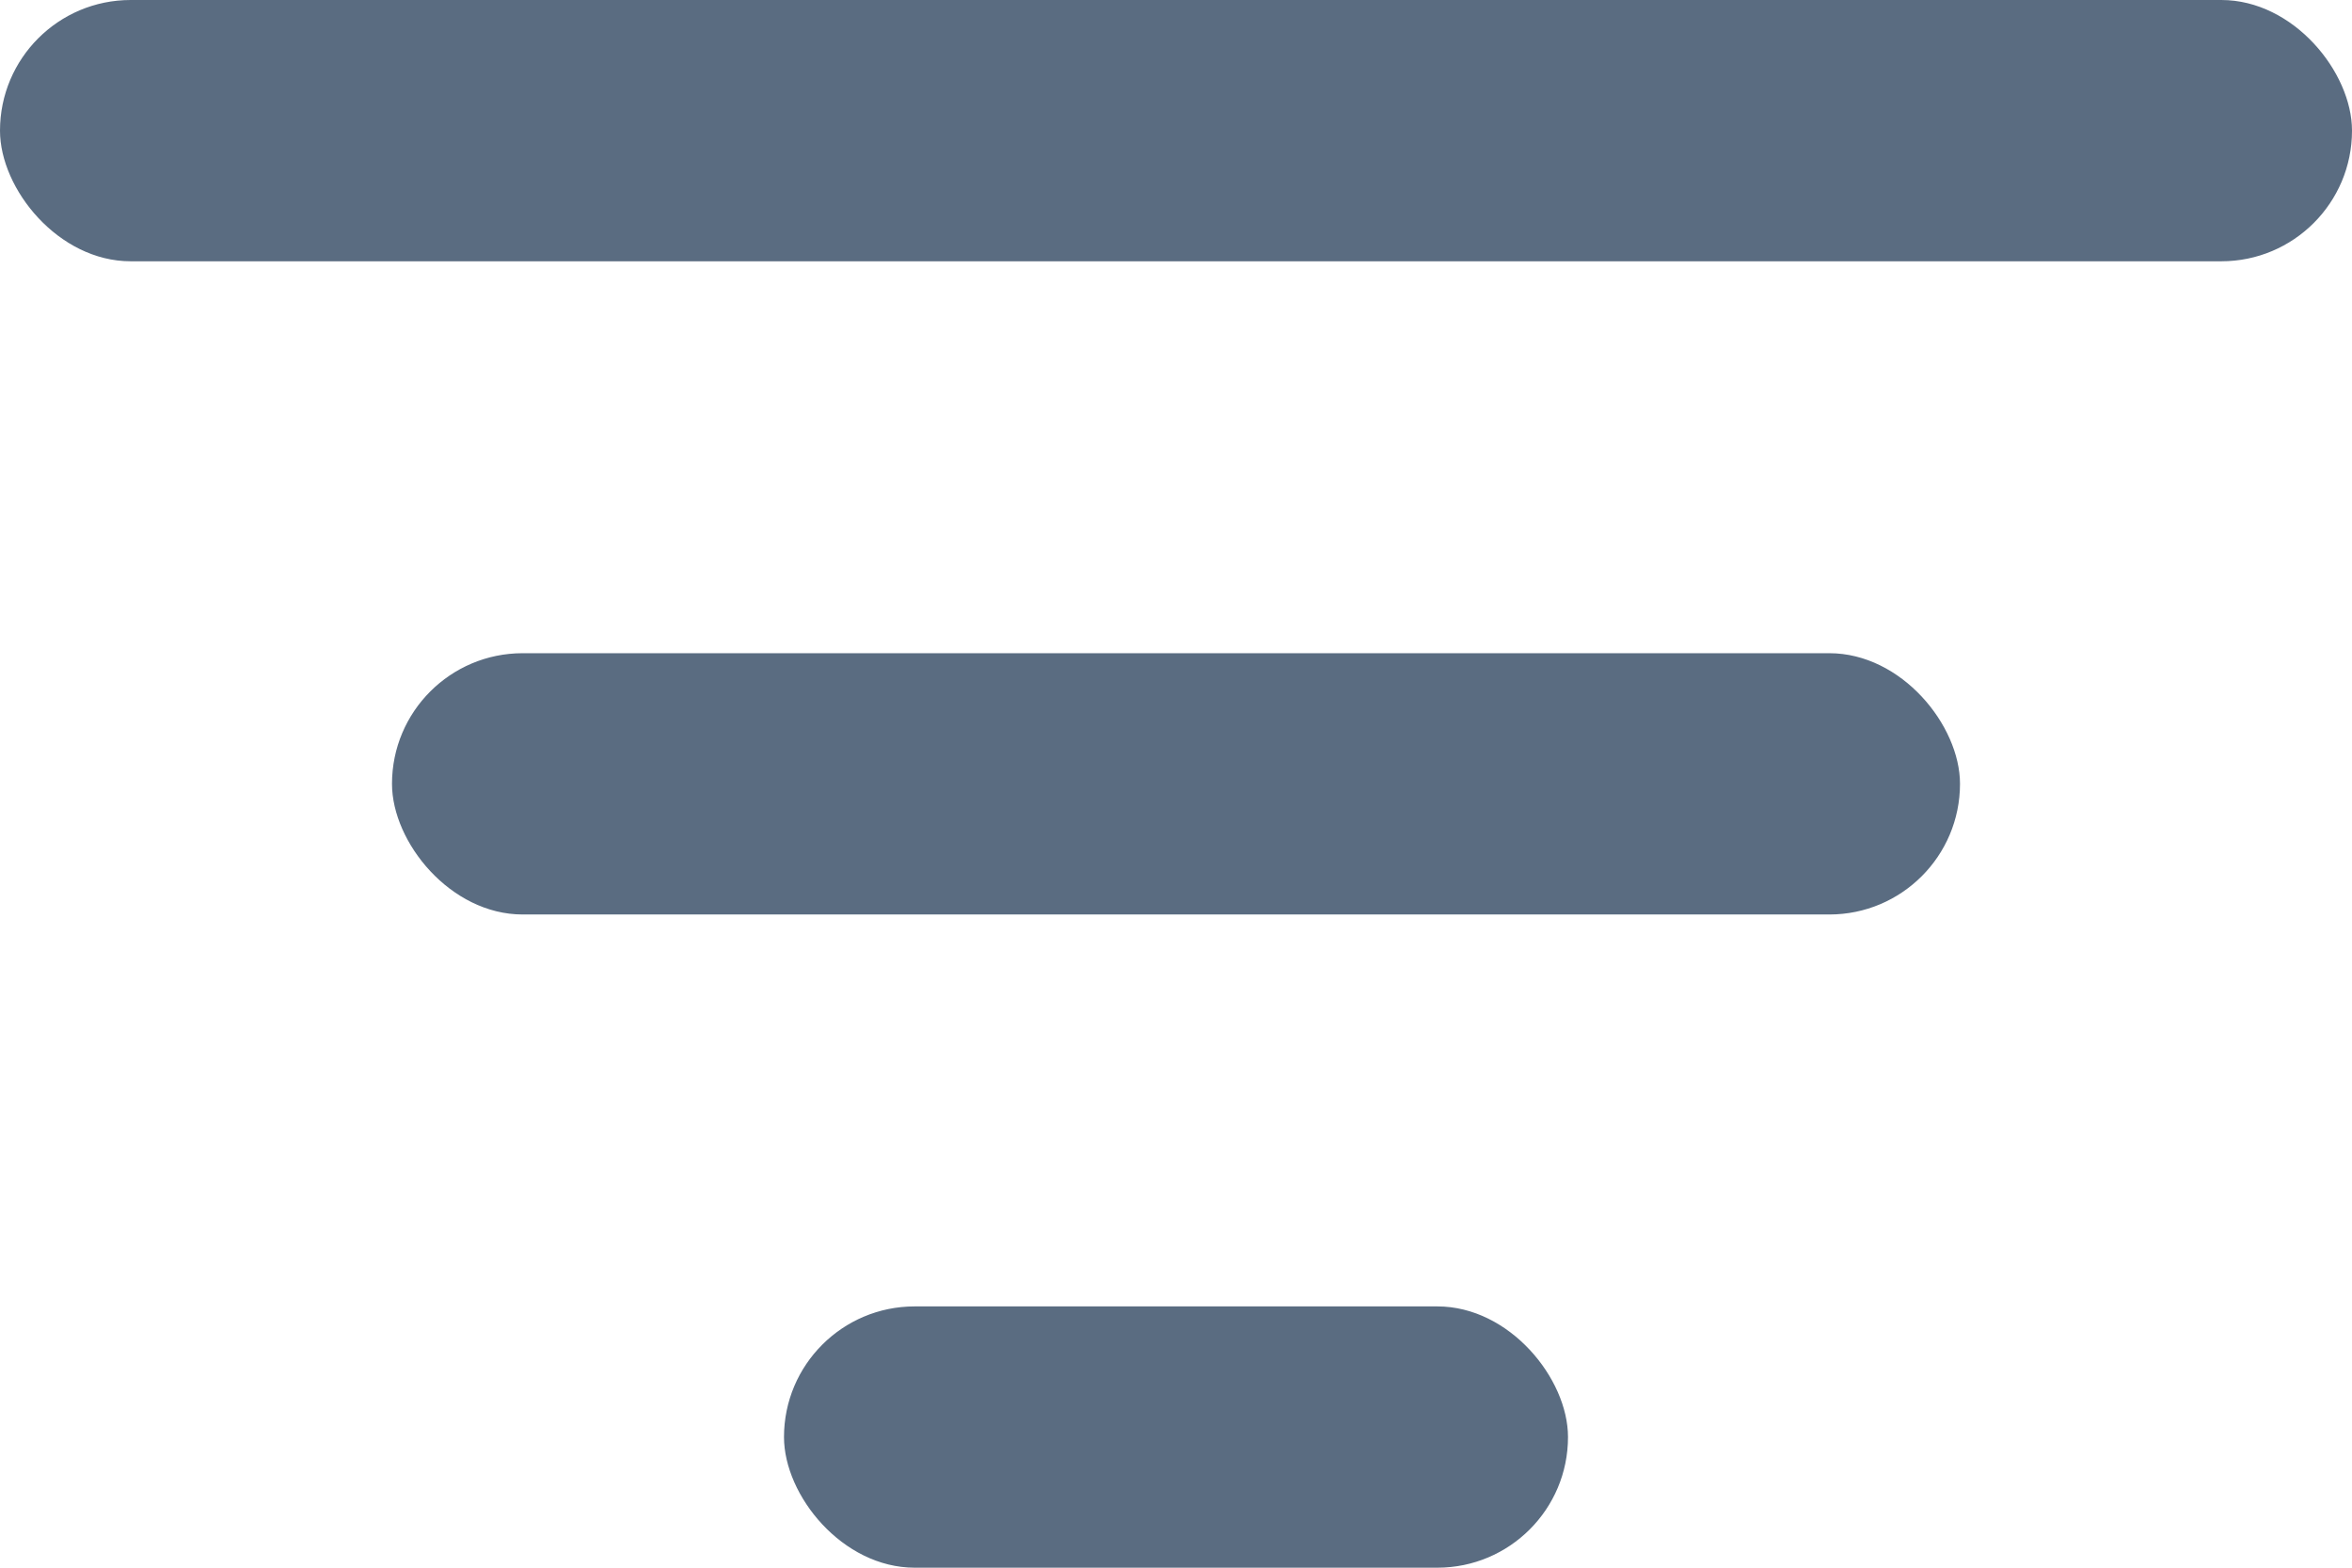 <svg width="18" height="12" viewBox="0 0 18 12" fill="none" xmlns="http://www.w3.org/2000/svg">
<rect width="18" height="2" rx="1" fill="#5A6C81"/>
<rect x="3" y="5" width="12" height="2" rx="1" fill="#5A6C81"/>
<rect x="6" y="10" width="6" height="2" rx="1" fill="#5A6C81"/>
</svg>
